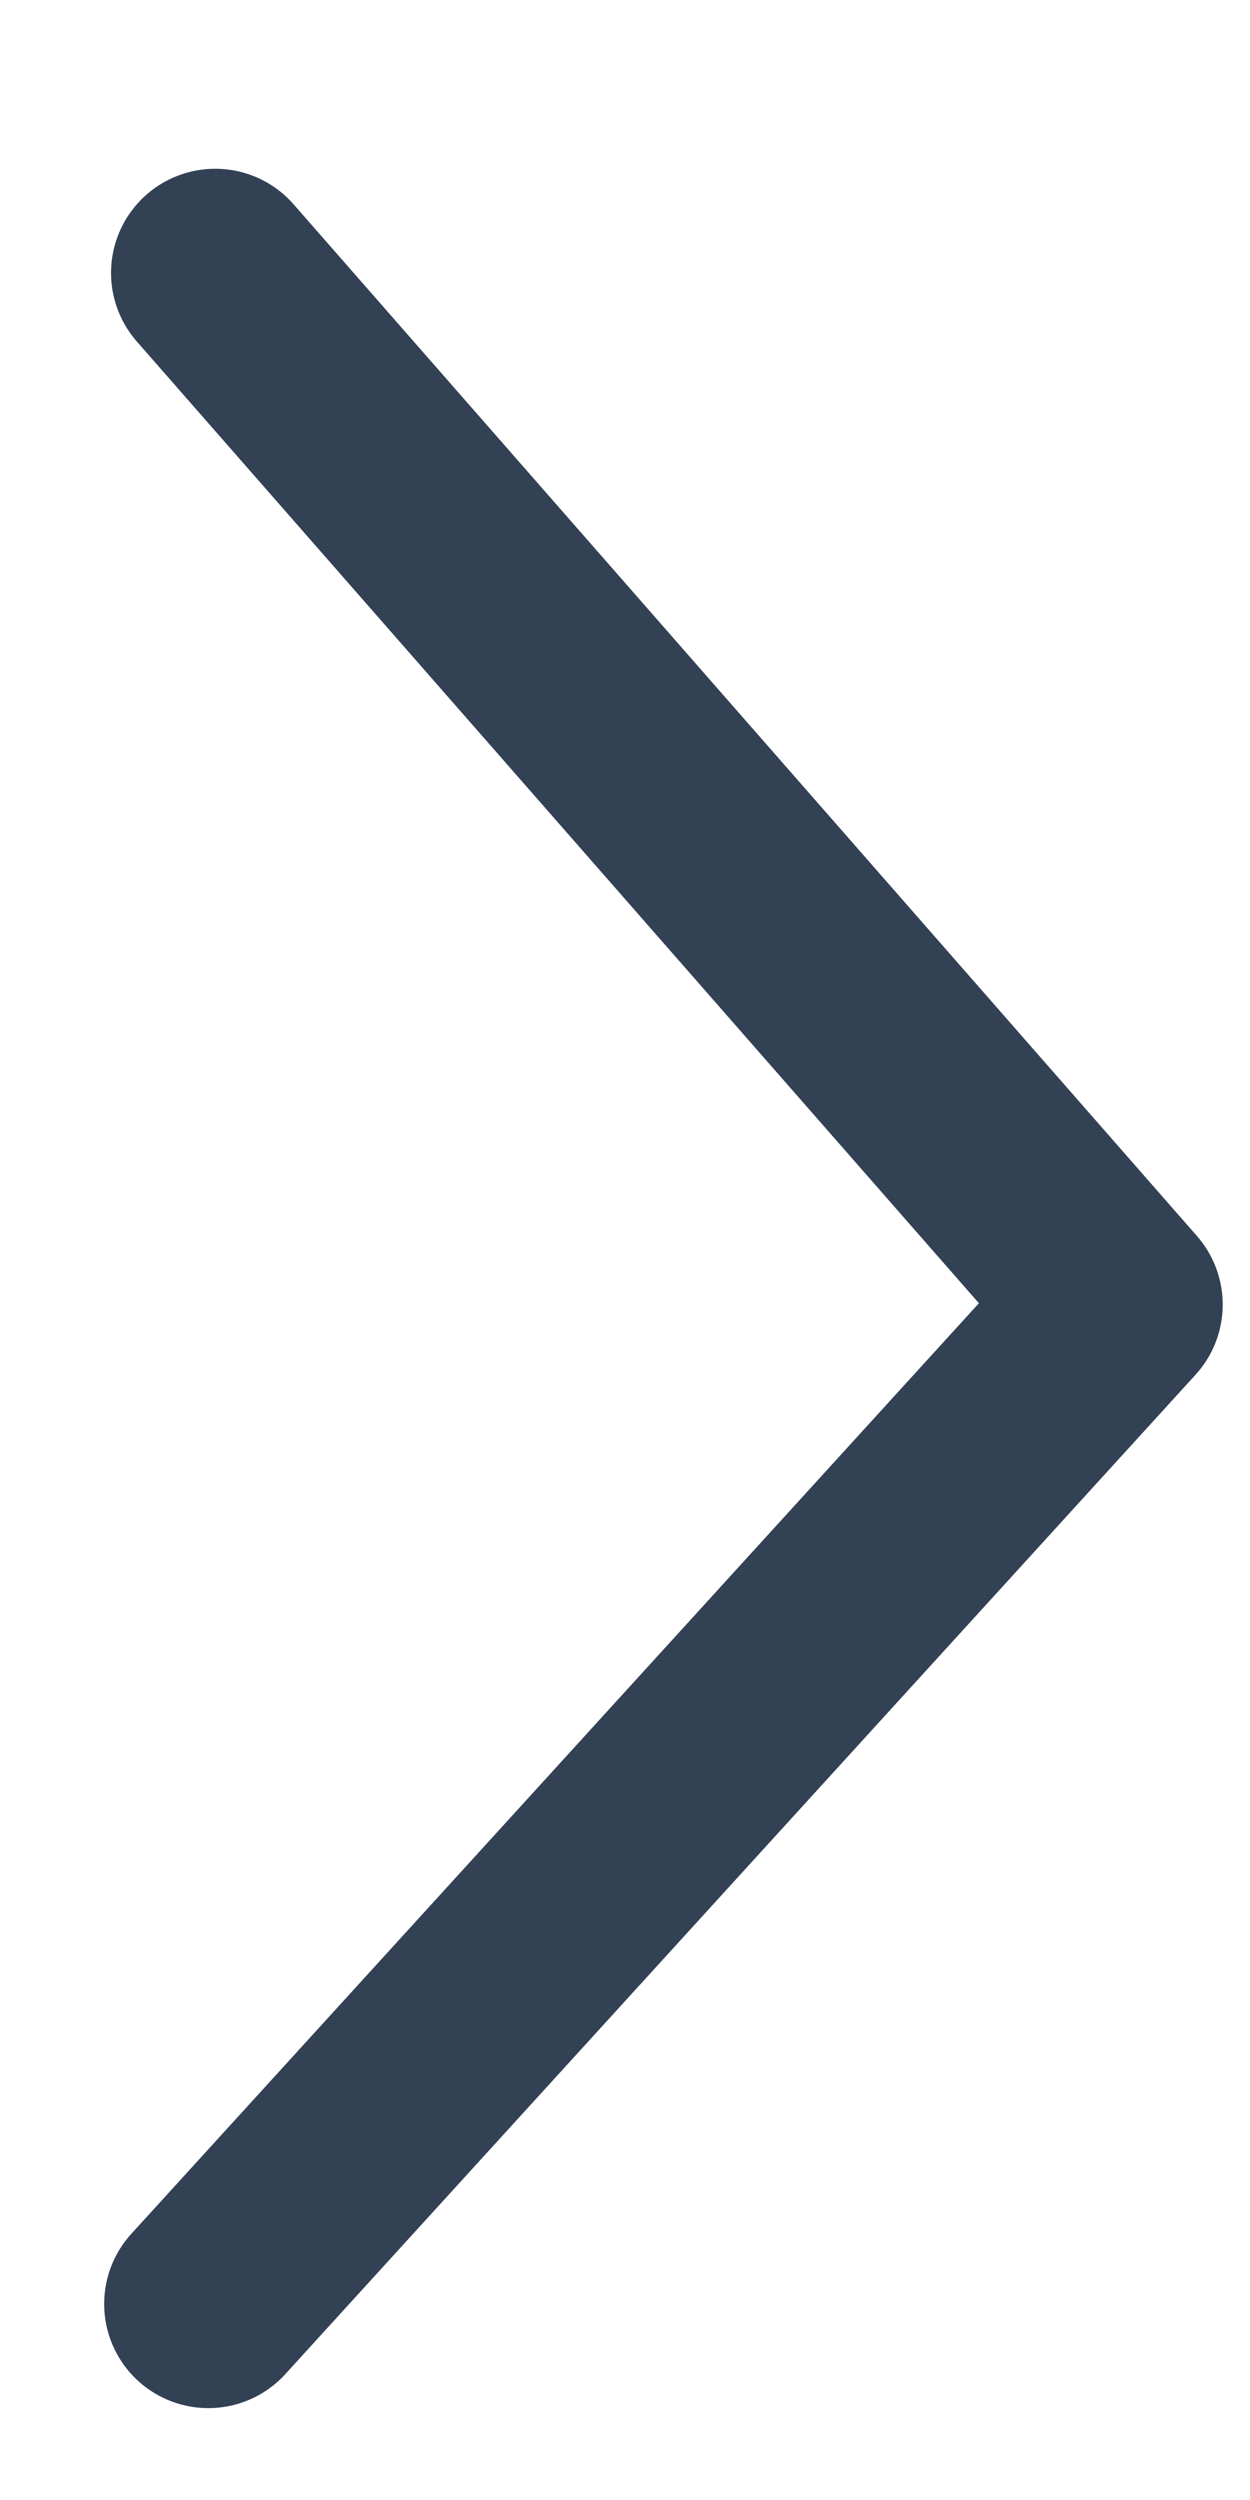 <svg width="6" height="12" viewBox="0 0 6 12" fill="none" xmlns="http://www.w3.org/2000/svg">
<path d="M1 11.059L5.369 6.262L1.033 1.31" stroke="#334155" stroke-linecap="round" stroke-linejoin="round"/>
</svg>
